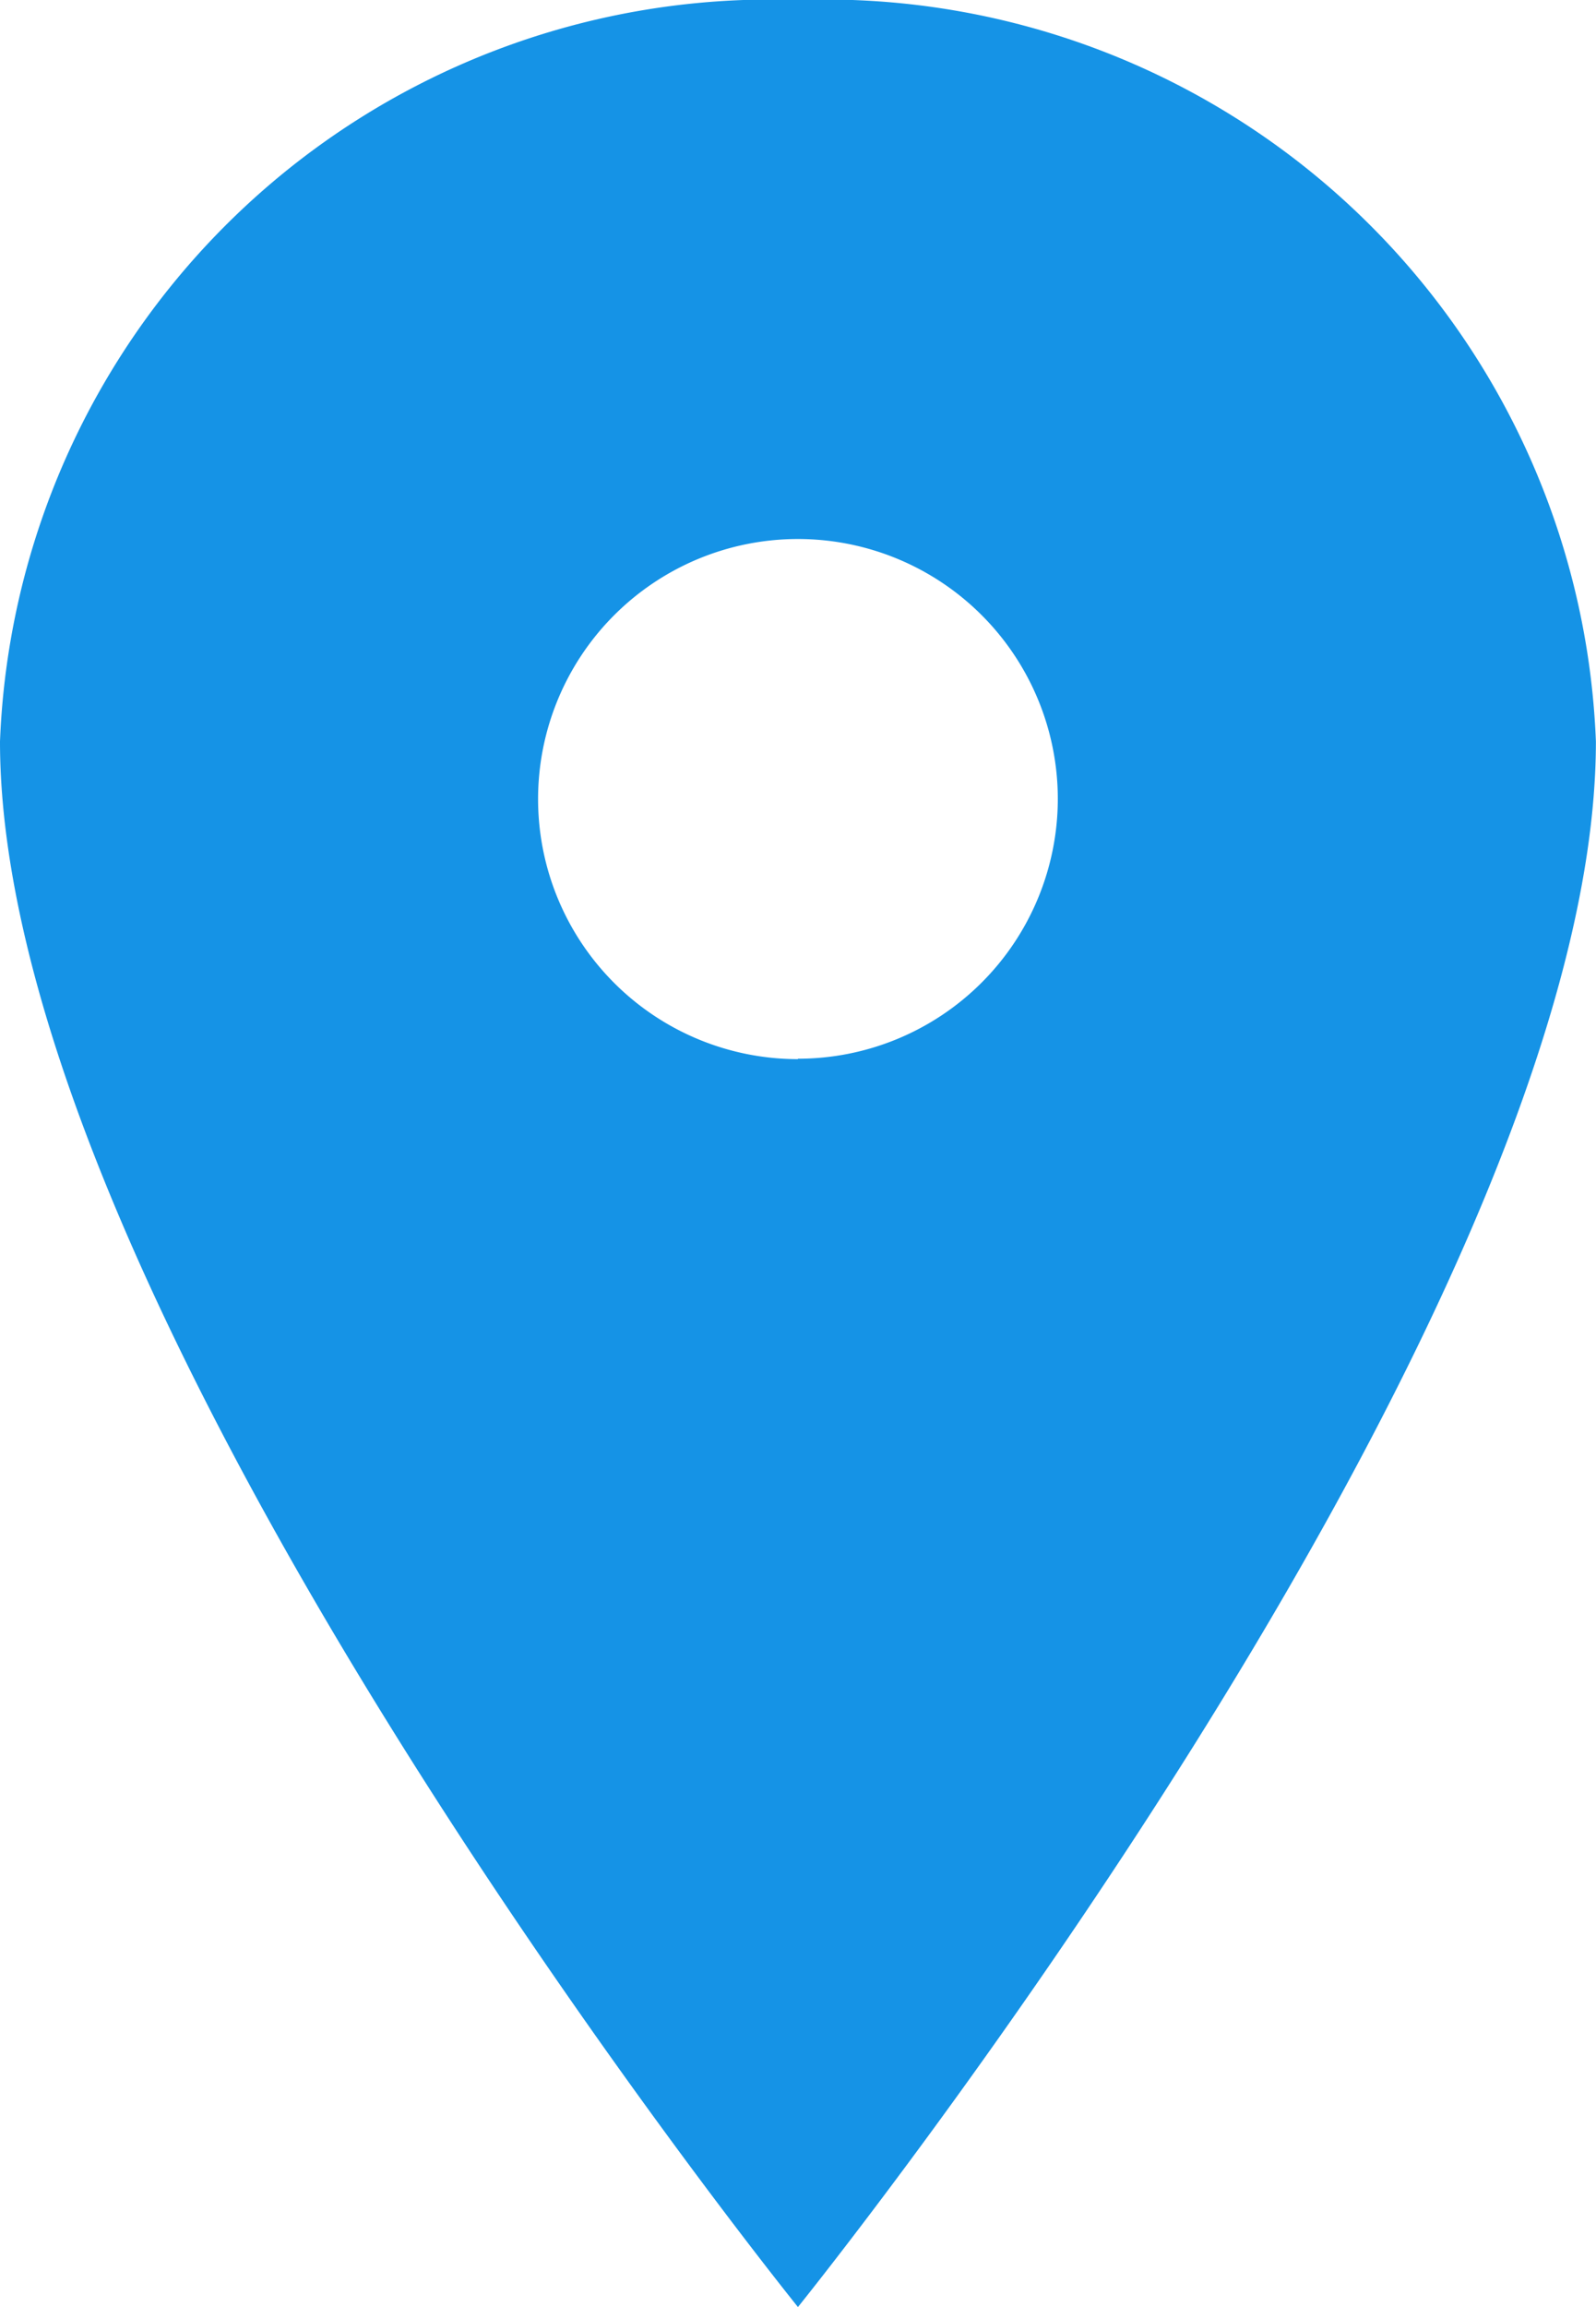 <svg xmlns="http://www.w3.org/2000/svg" width="15.231" height="22" viewBox="0 0 15.231 22">
  <path id="Icon_ionic-ios-pin" data-name="Icon ionic-ios-pin" d="M15.49,3.375a7.361,7.361,0,0,0-7.615,7.071c0,5.5,7.615,14.929,7.615,14.929s7.615-9.429,7.615-14.929A7.361,7.361,0,0,0,15.49,3.375Zm0,10.1a2.48,2.48,0,1,1,2.48-2.48A2.48,2.48,0,0,1,15.49,13.471Z" transform="translate(-7.875 -3.375)" fill="#1593e6"/>
</svg>
